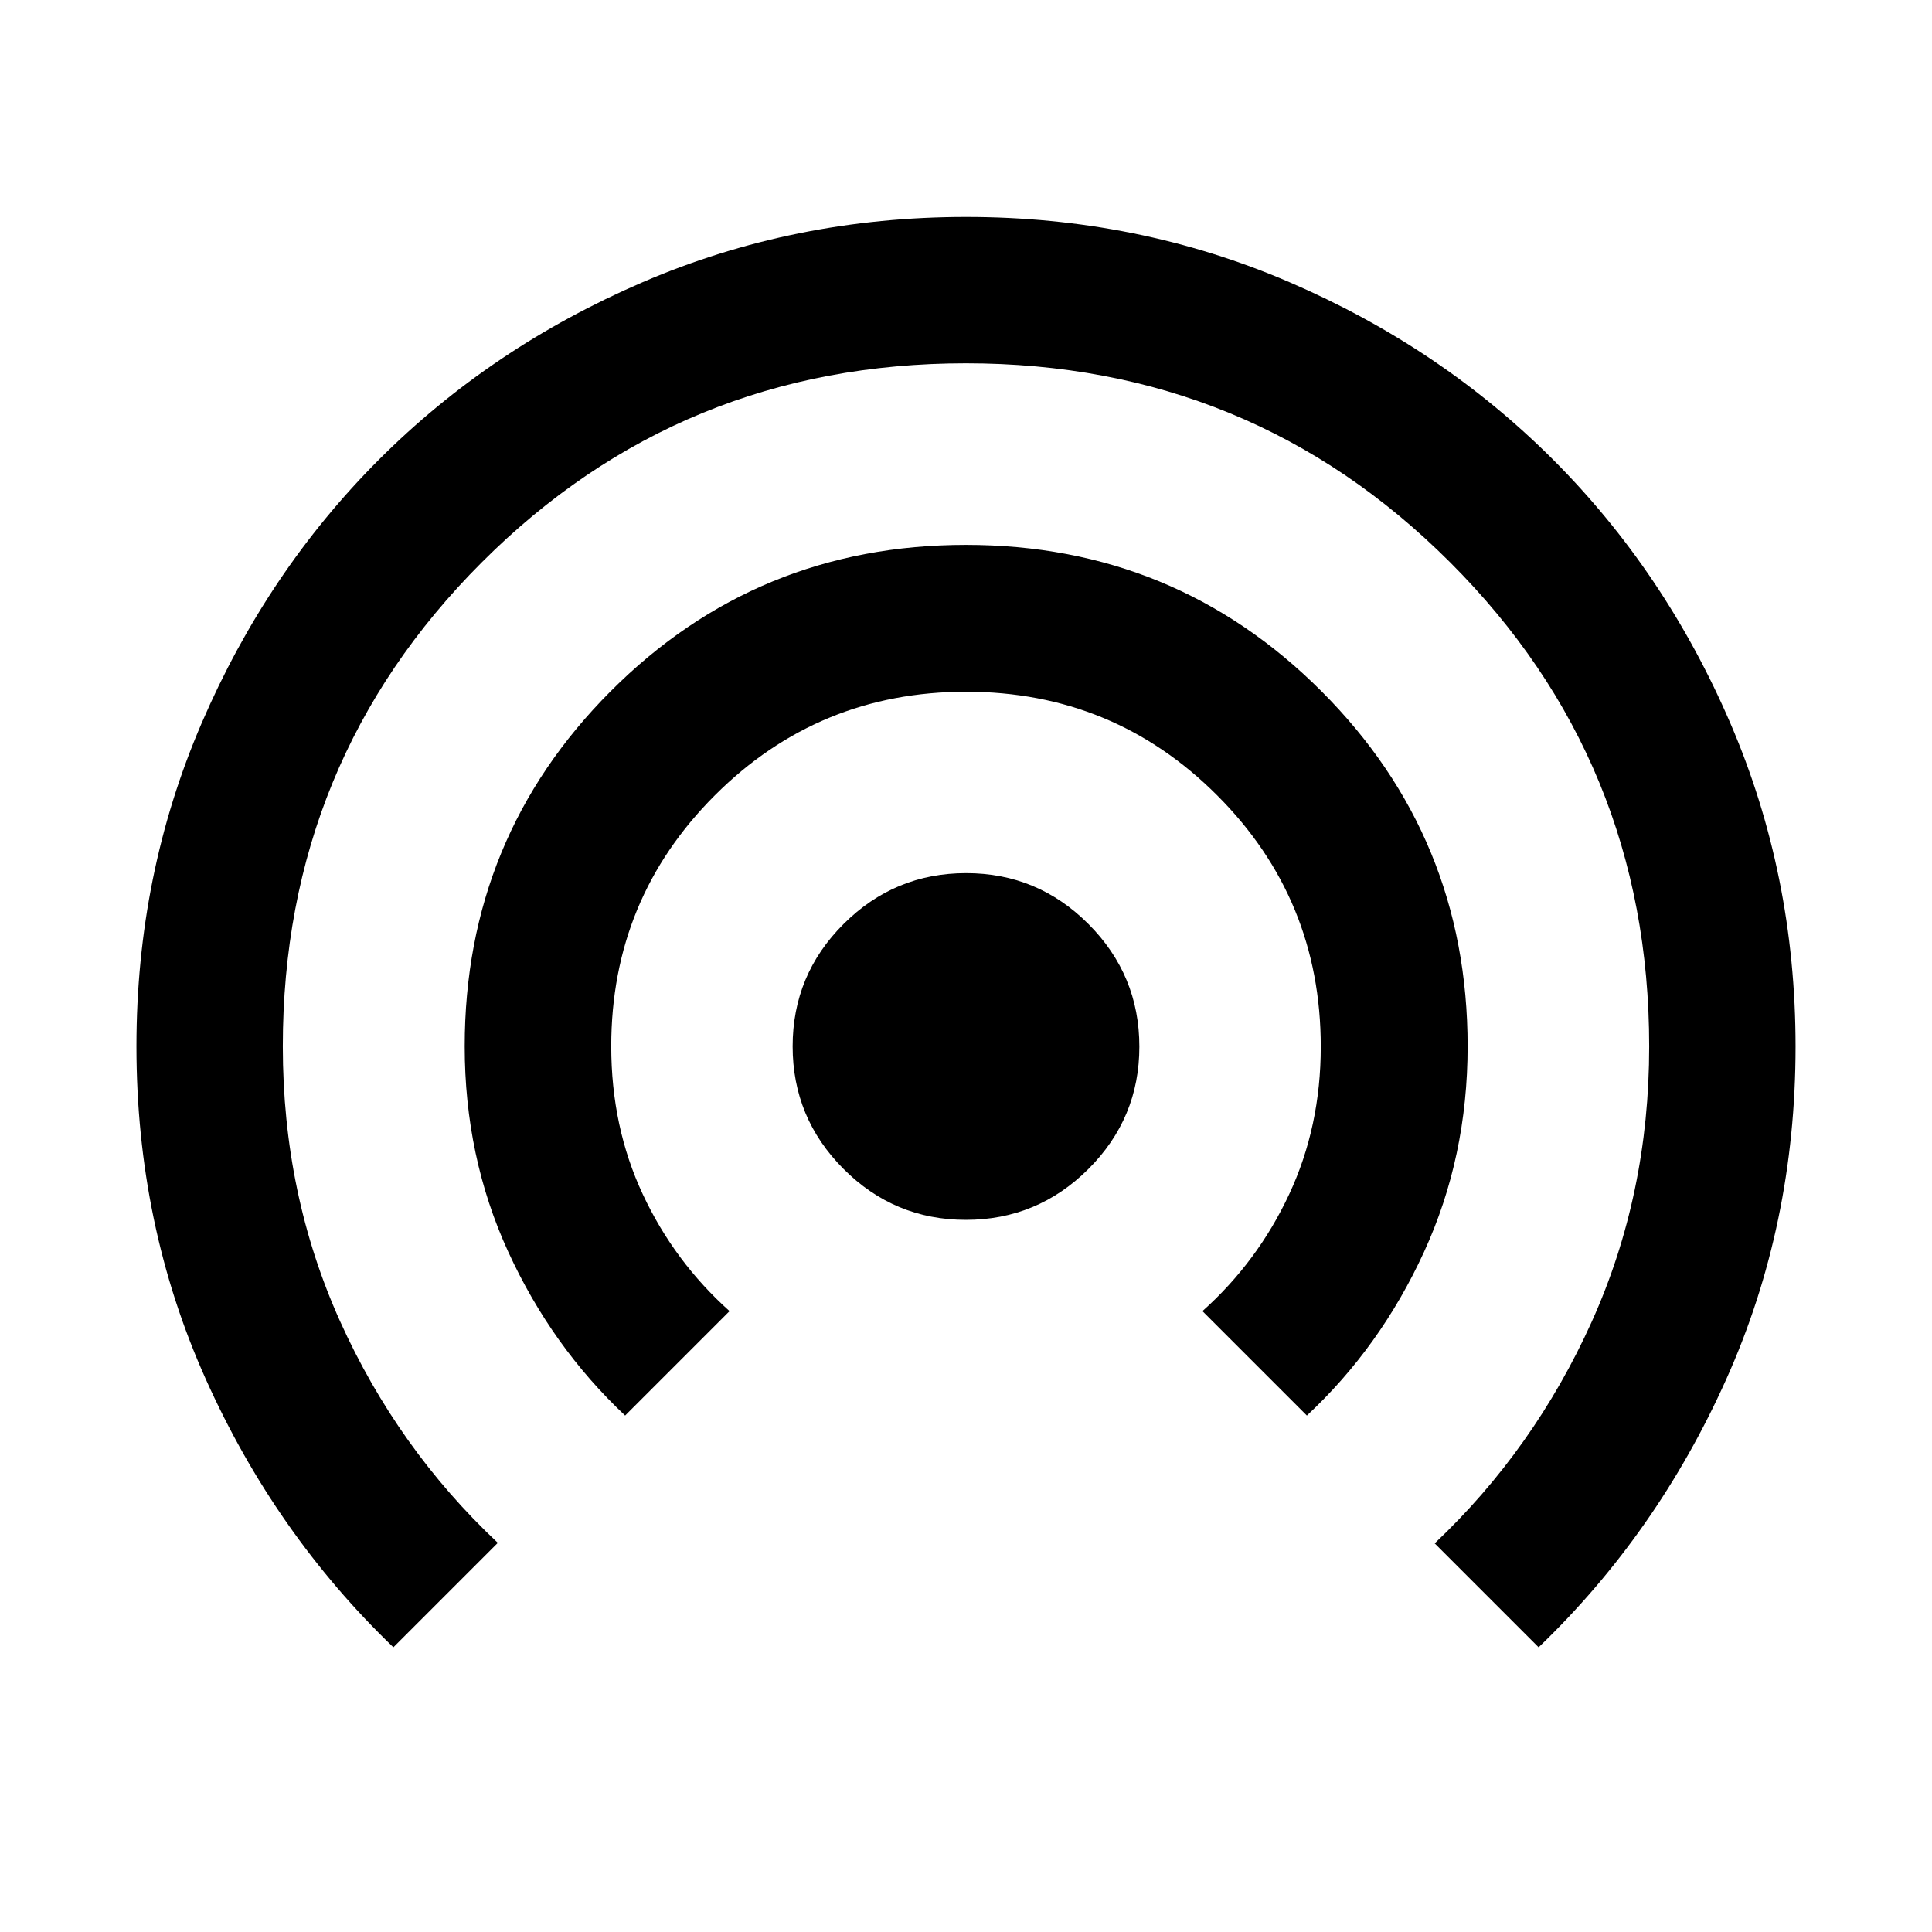 <svg xmlns="http://www.w3.org/2000/svg" height="40" viewBox="0 -960 960 960" width="40"><path d="M195.47-141.47q-58.86-56.58-93.26-133.32Q67.8-351.53 67.8-440.11q0-85.36 32.41-160.59 32.4-75.22 88.13-130.96 55.74-55.73 131.02-88.13 75.28-32.41 160.7-32.41 85.41 0 160.64 32.41 75.22 32.4 130.96 88.13 55.73 55.74 88.13 130.99 32.41 75.26 32.41 160.64 0 88.62-34.41 165.34-34.4 76.73-93.26 133.22l-51.64-51.64q49.45-46.78 78.02-110.09 28.56-63.3 28.56-136.83 0-141.66-98.91-240.55-98.91-98.89-240.6-98.89-141.68 0-240.56 98.89-98.87 98.89-98.87 240.52 0 73.51 28.49 136.68 28.49 63.16 78.34 110.02l-51.89 51.89Zm115.15-115.15q-36.51-34.28-58.11-81.42-21.6-47.15-21.6-102.03 0-103.83 72.57-176.5 72.56-72.68 176.49-72.68 103.94 0 176.61 72.67 72.67 72.67 72.67 176.47 0 55.02-21.68 102.24-21.68 47.23-58.19 81.25l-51.89-51.89q27.47-24.58 43.13-58.15 15.66-33.58 15.66-73.23 0-73.39-51.47-124.89t-124.78-51.5q-73.31 0-124.81 51.46t-51.5 124.7q0 40.01 15.66 73.52t43.13 58.09l-51.89 51.89Zm169.31-97.24q-35.56 0-60.81-25.33-25.26-25.32-25.26-60.88t25.33-60.81q25.32-25.26 60.88-25.26t60.81 25.33q25.26 25.32 25.26 60.88t-25.33 60.81q-25.32 25.26-60.88 25.26Z"/></svg>